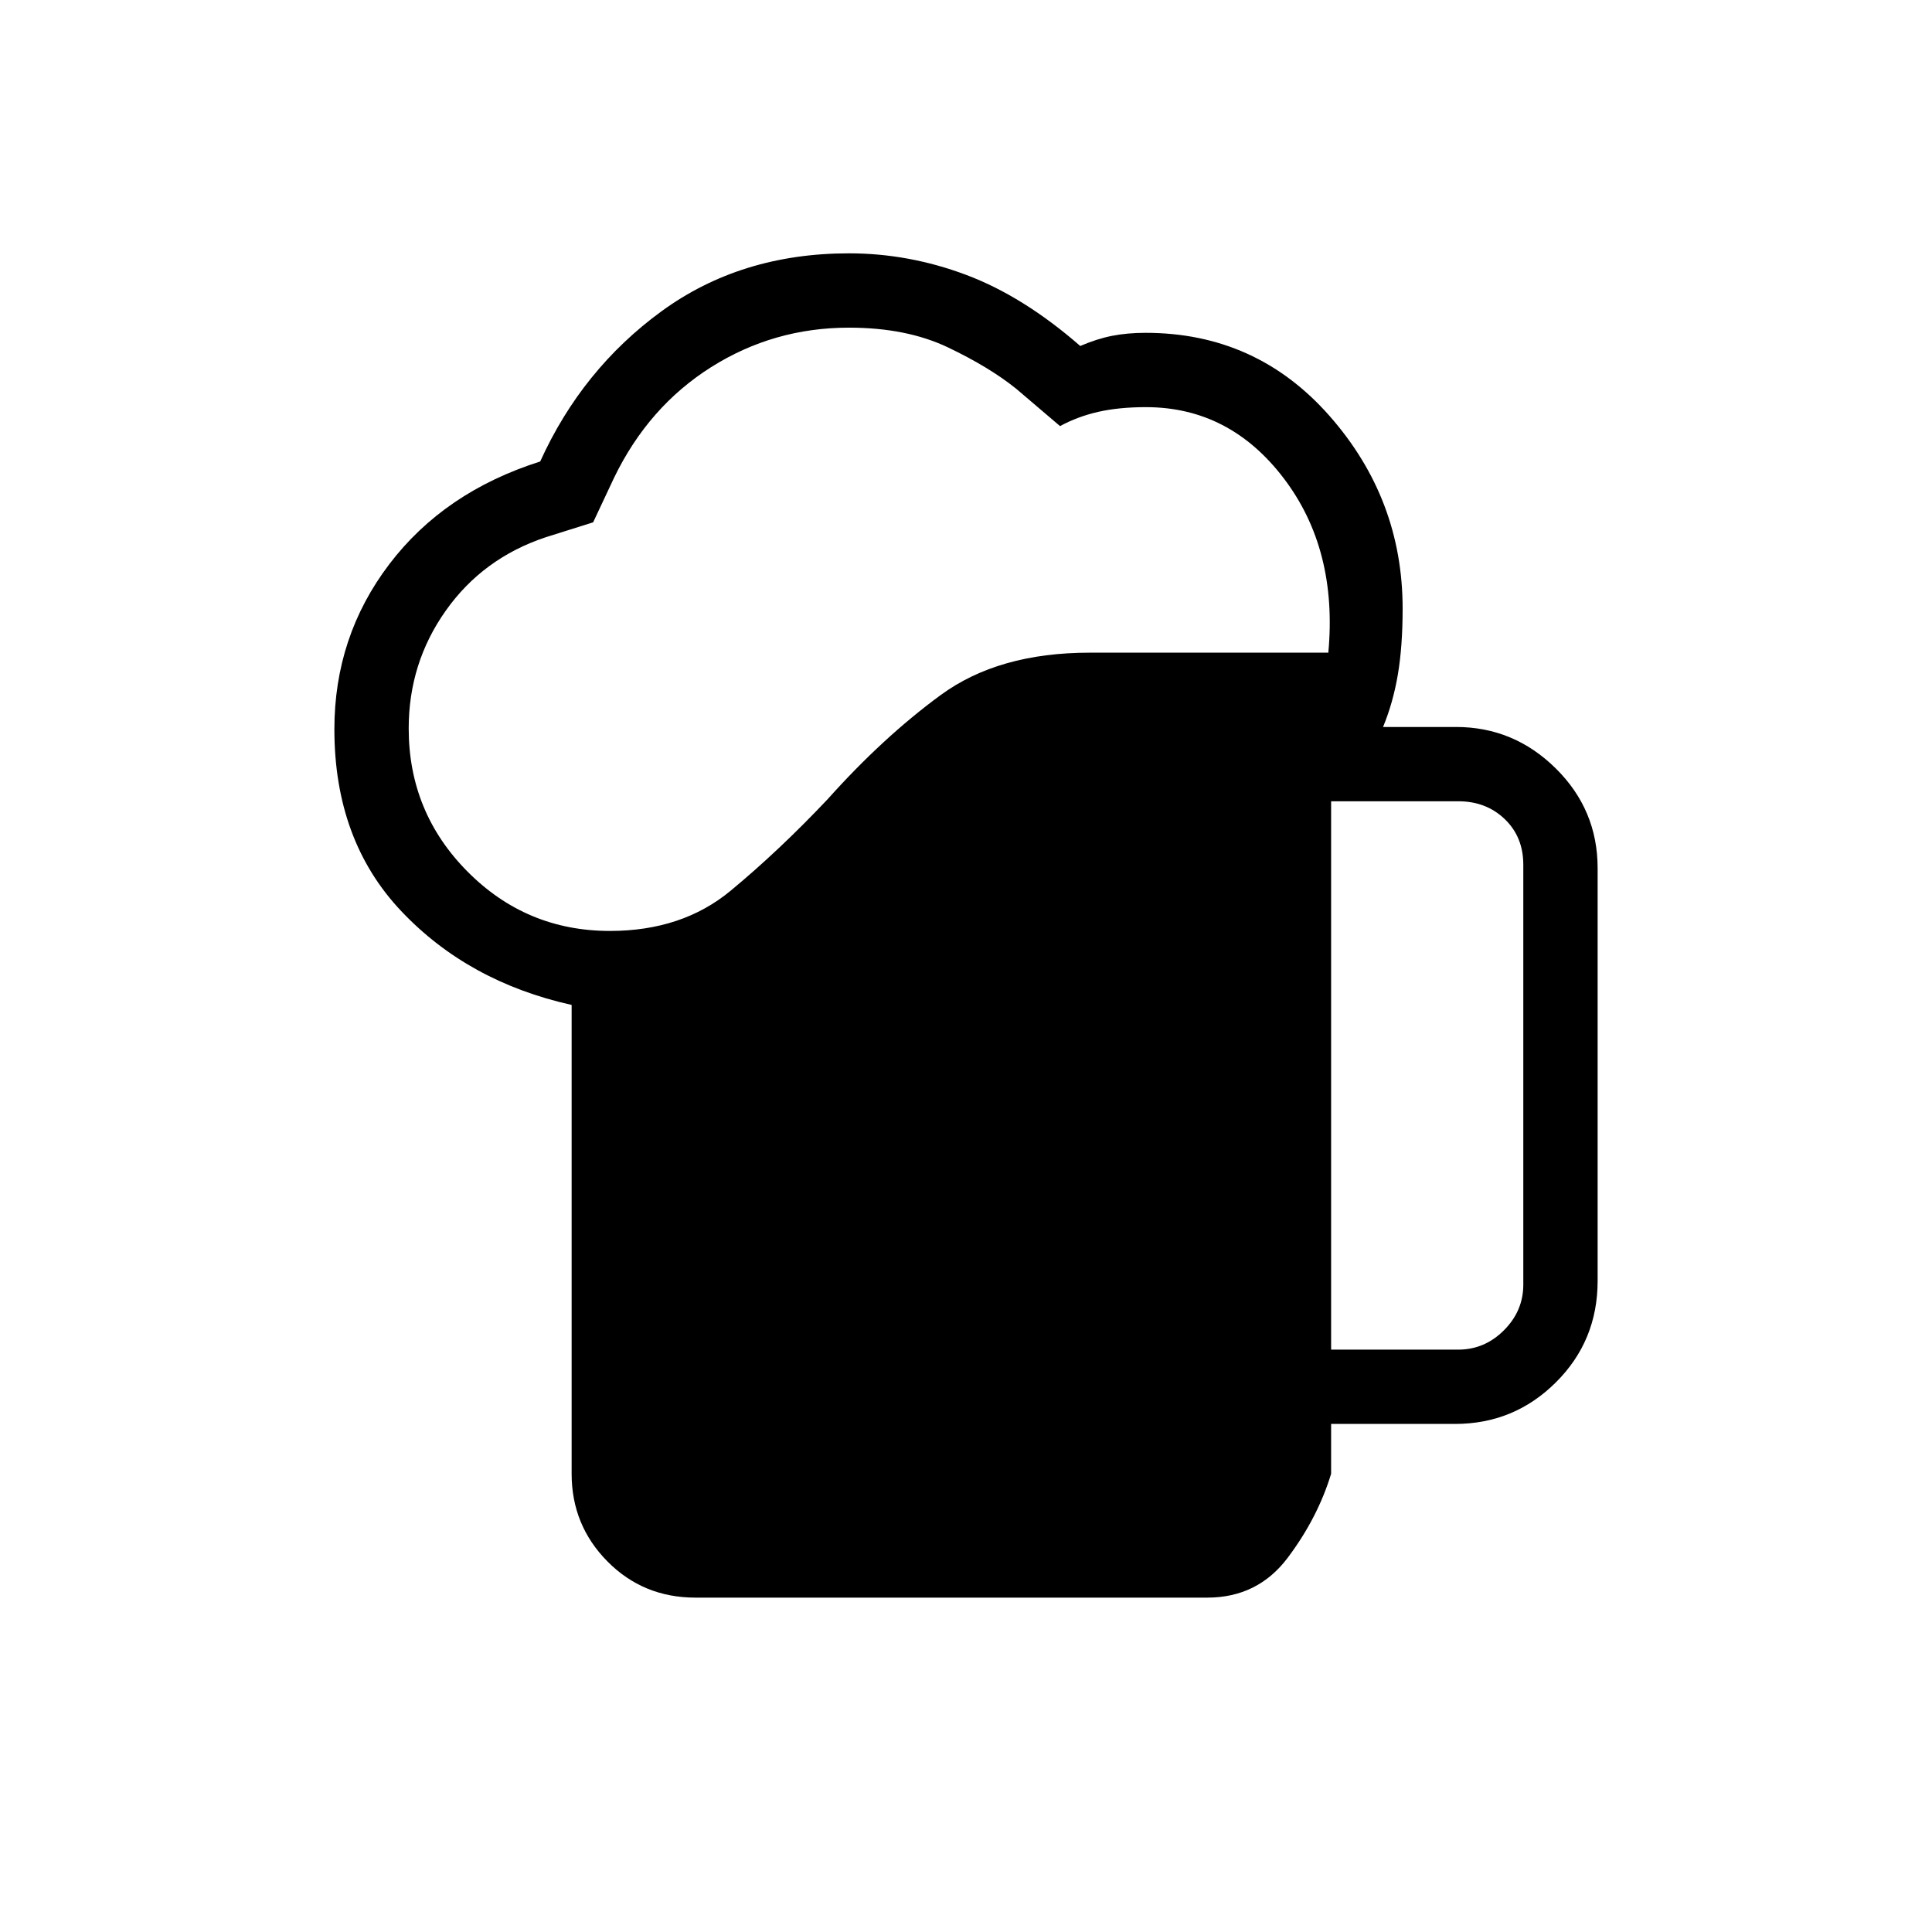 <svg xmlns="http://www.w3.org/2000/svg" height="24" viewBox="0 -960 960 960" width="24"><path d="M284.04-227.69v-232.97q-51.42-11.46-84.65-46.6-33.24-35.14-33.24-90.38 0-46.13 27.3-82.03t74.97-51.02q20.77-45.81 60.25-74.62 39.48-28.81 93.18-28.81 29.65 0 58.11 10.66 28.46 10.65 56.81 35.38 8.19-3.54 15.76-5.04 7.58-1.5 16.7-1.5 55.04 0 91.39 41.27 36.34 41.27 36.34 95.77 0 18.63-2.36 32.66-2.37 14.04-7.37 26.15h36.26q28.7 0 49.53 20.56 20.83 20.56 20.83 49.6v205.08q0 29.8-20.76 50.43-20.76 20.64-50.07 20.64h-61.6v24.77q-6.65 21.88-21.55 41.71-14.91 19.83-39.99 19.83h-254.3q-25.94 0-43.74-17.98-17.8-17.99-17.8-43.56Zm-80.96-370.35q0 41.72 29.27 71.17 29.27 29.45 70.73 29.45 35.84 0 59.94-19.96 24.1-19.96 48.13-45.39 27.58-30.85 56.29-51.88 28.71-21.04 74.01-21.04h118.59q4.73-51.31-22.17-86.66-26.91-35.34-68.49-35.34-13.4 0-23.68 2.34-10.28 2.35-18.97 7.08l-21.81-18.58q-13.3-10.71-33.88-20.53-20.58-9.81-49.19-9.81-37.39 0-68.5 19.63-31.12 19.64-48.2 54.91l-10.42 22.19-23.58 7.42q-31.15 10.37-49.61 36.42-18.46 26.04-18.46 58.58Zm458.34 308.66h63.2q13.07 0 22.69-9.62 9.61-9.62 9.61-22.69v-208.62q0-13.84-9.23-22.69-9.23-8.85-23.07-8.85h-63.2v272.47Z"/></svg>